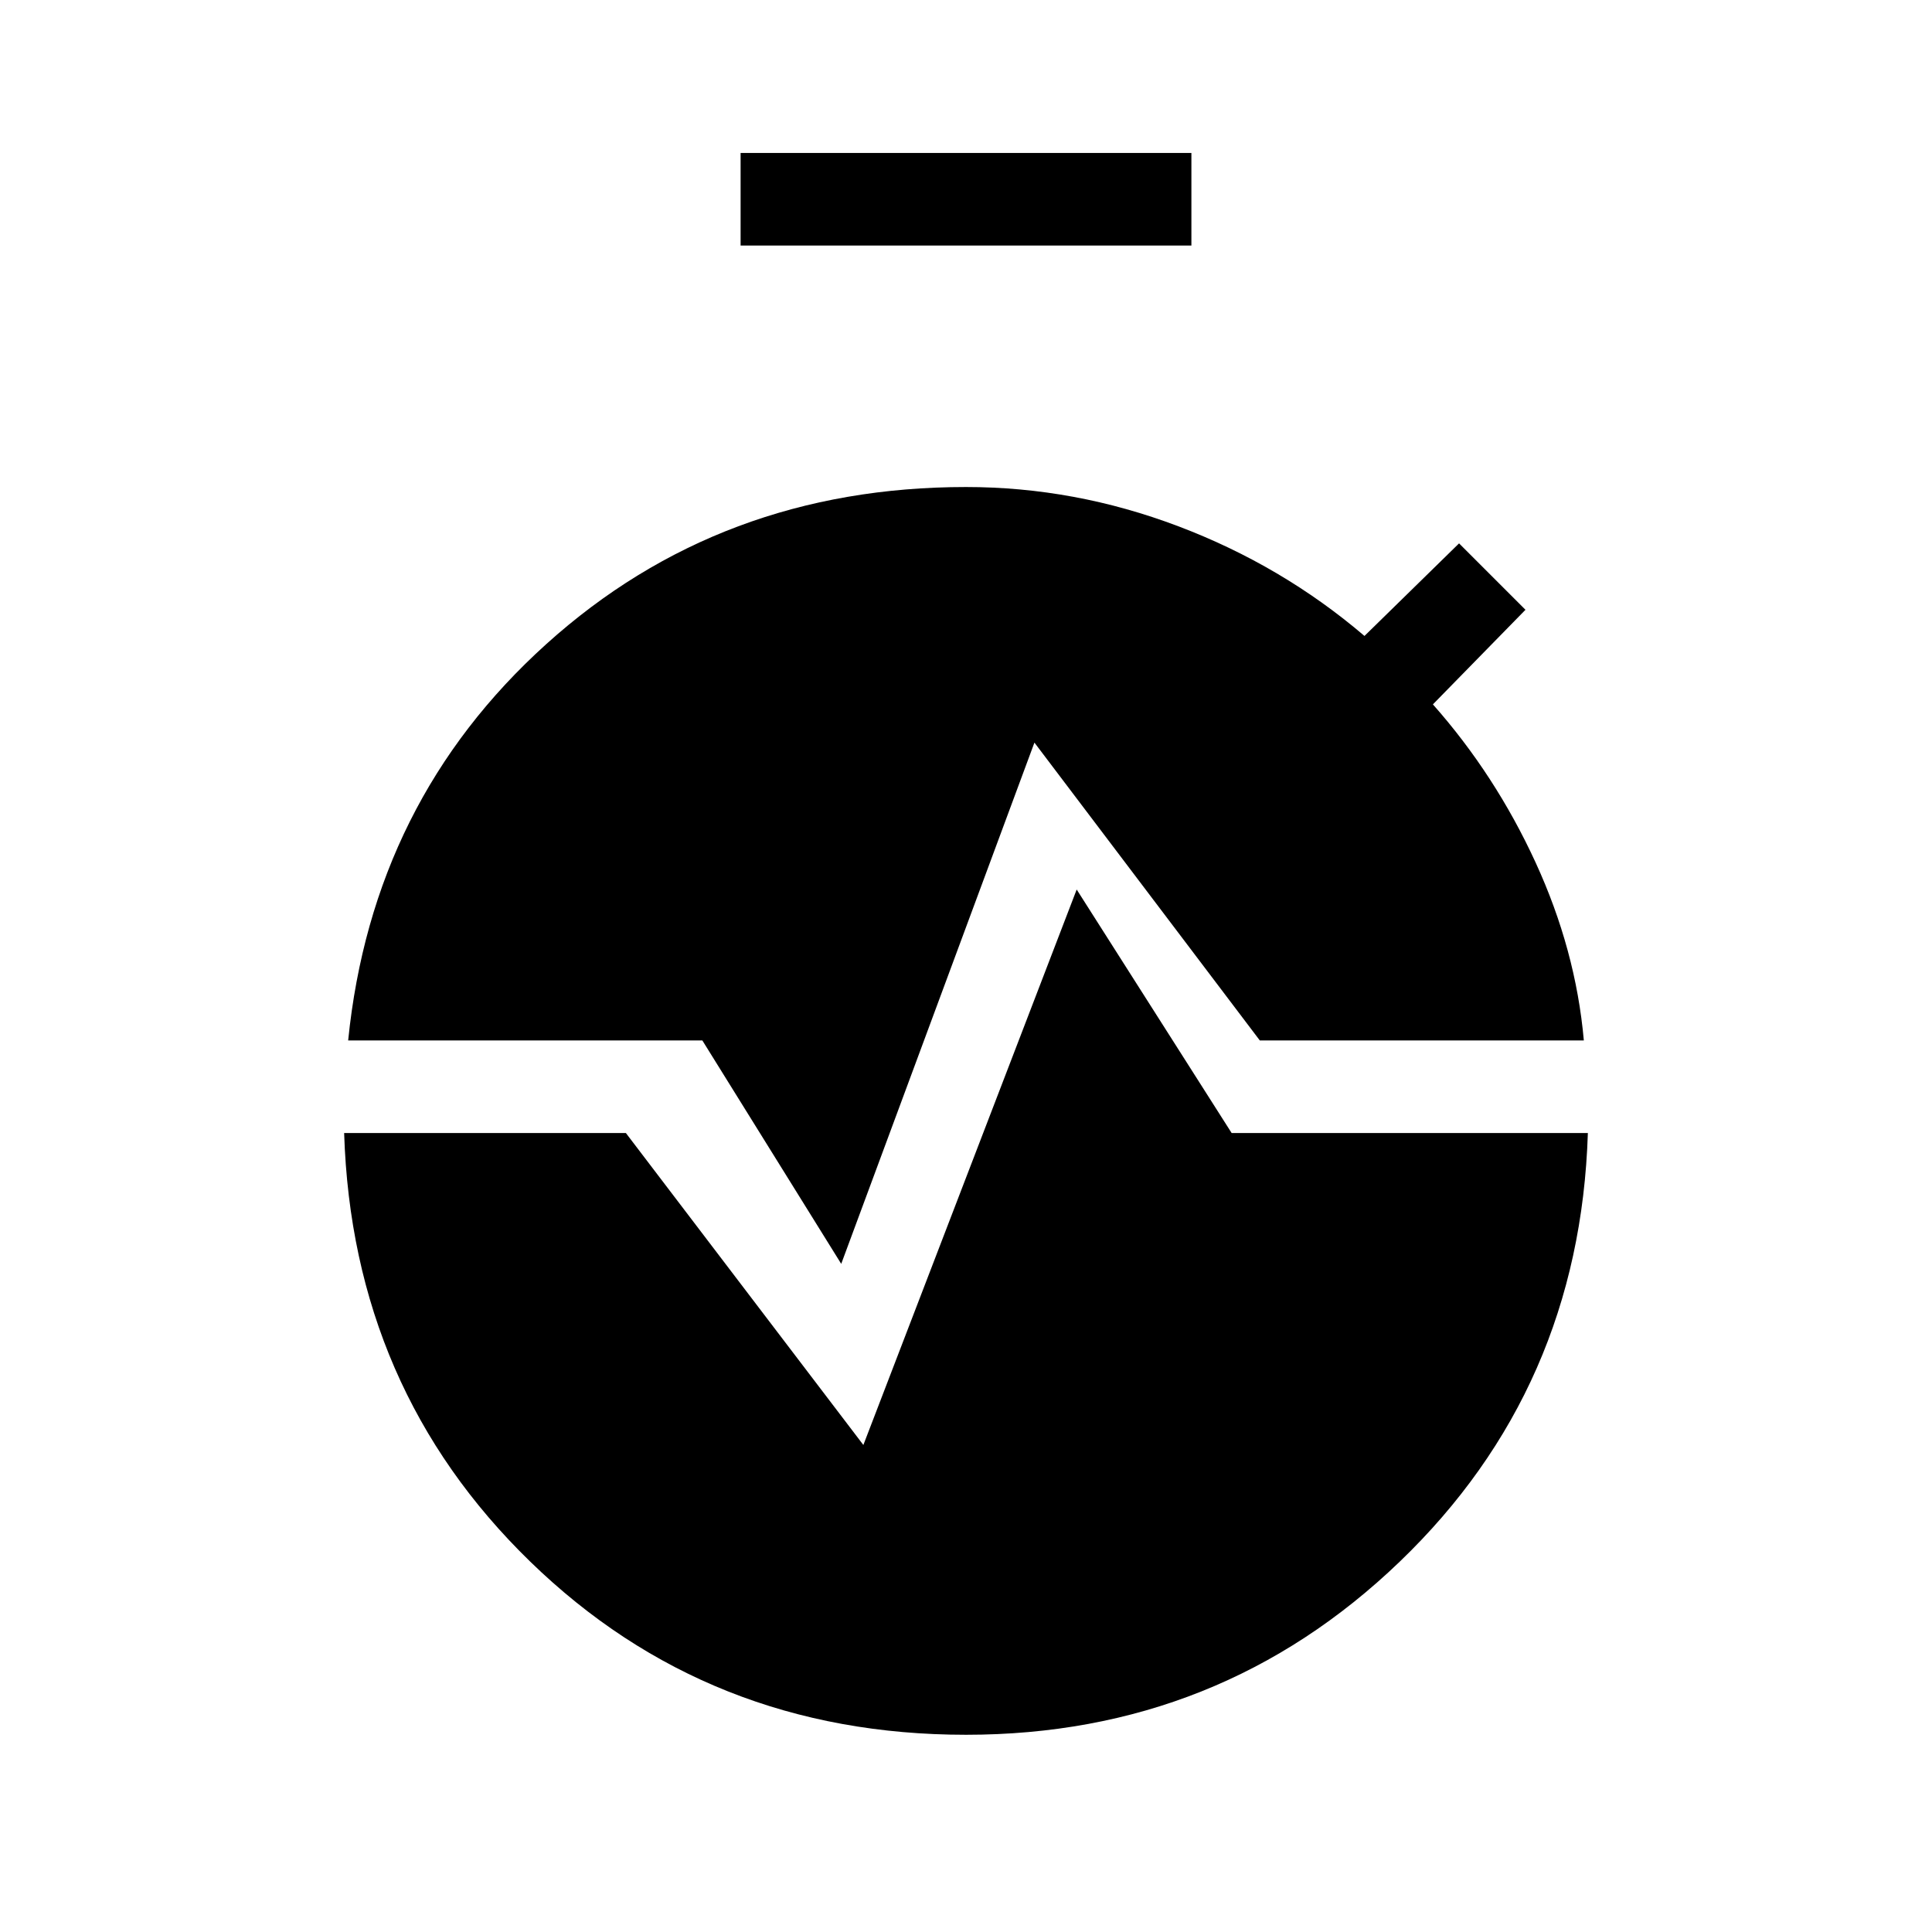 <svg xmlns="http://www.w3.org/2000/svg" height="20" viewBox="0 -960 960 960" width="20"><path d="M368-838v-46h224v46H368Zm50 506-69-111H173q12-119 98.5-197T480-718q54 0 105.5 19.5T678-644l47-46 33 33-46 47q31 35 51 78.5t24 88.5H626L514-591l-96 259Zm62 234q-128 0-216.5-86T171-397h140l118 155 106-276 77 121h177q-4 127-93.5 213T480-98Z"/></svg>